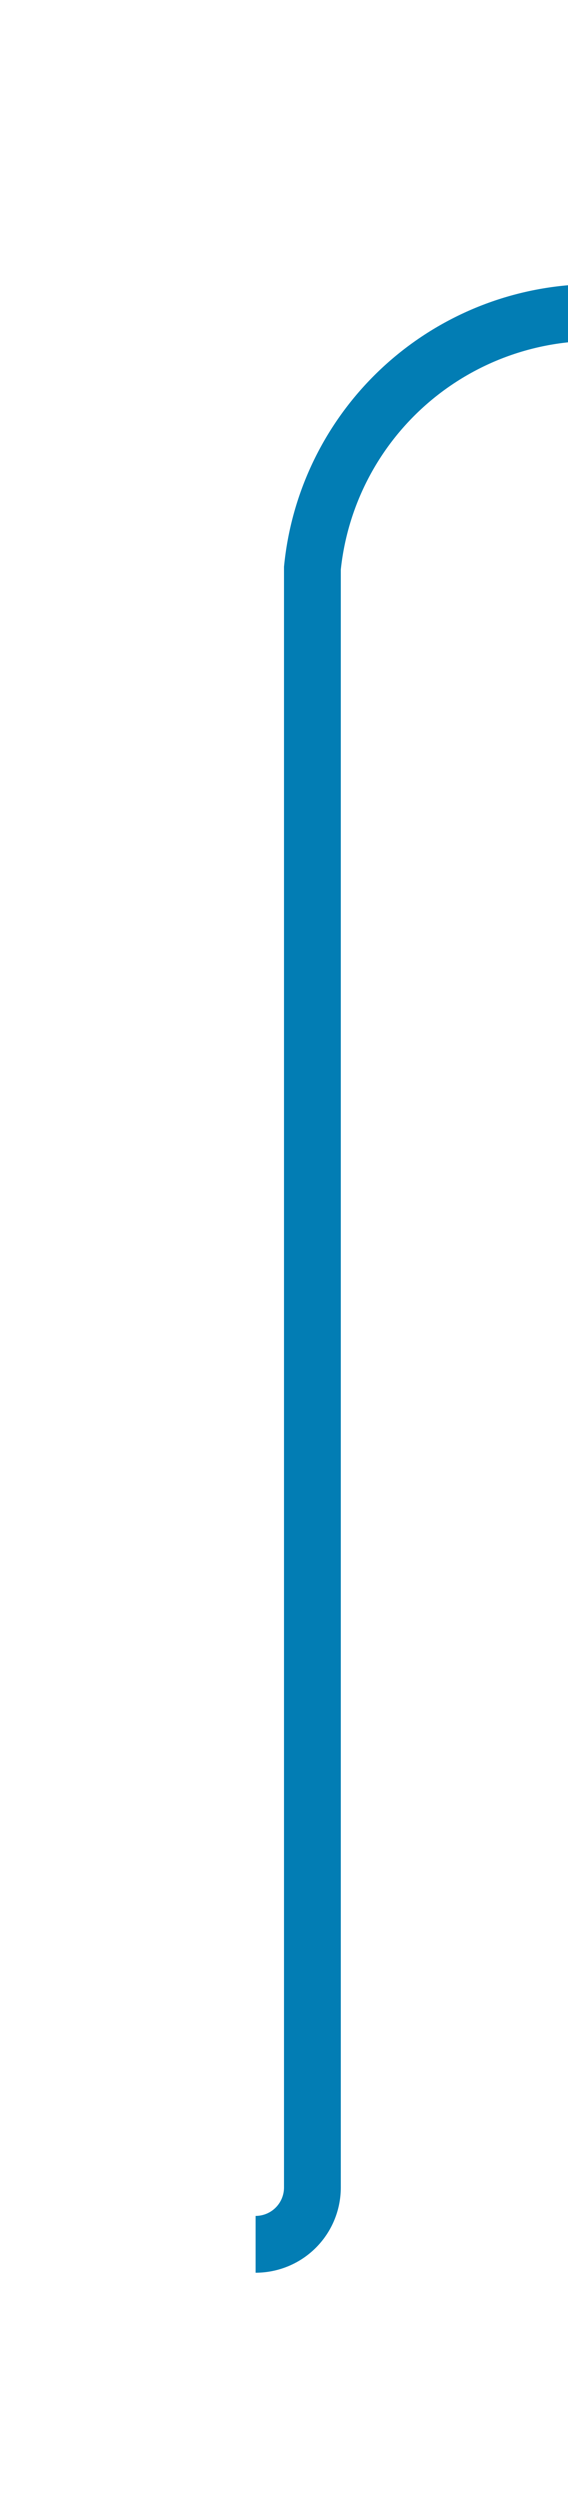 ﻿<?xml version="1.0" encoding="utf-8"?>
<svg version="1.1" xmlns:xlink="http://www.w3.org/1999/xlink" width="10px" height="44px" preserveAspectRatio="xMidYMin meet" viewBox="877 655  8 44" xmlns="http://www.w3.org/2000/svg">
  <path d="M 880.5 694.5  A 1 1 0 0 0 881.5 693.5 L 881.5 665  A 5 5 0 0 1 886.5 660.5 L 990 660.5  A 5 5 0 0 1 995.5 665 L 995.5 951  A 3 3 0 0 1 998.5 954 A 3 3 0 0 1 995.5 957 L 995.5 968  A 3 3 0 0 1 998.5 971 A 3 3 0 0 1 995.5 974 L 995.5 986  A 5 5 0 0 1 990.5 991.5 L 835 991.5  A 5 5 0 0 0 830.5 996.5 L 830.5 1006  " stroke-width="1" stroke="#027db4" fill="none" />
  <path d="M 824.2 1005  L 830.5 1011  L 836.8 1005  L 824.2 1005  Z " fill-rule="nonzero" fill="#027db4" stroke="none" />
</svg>